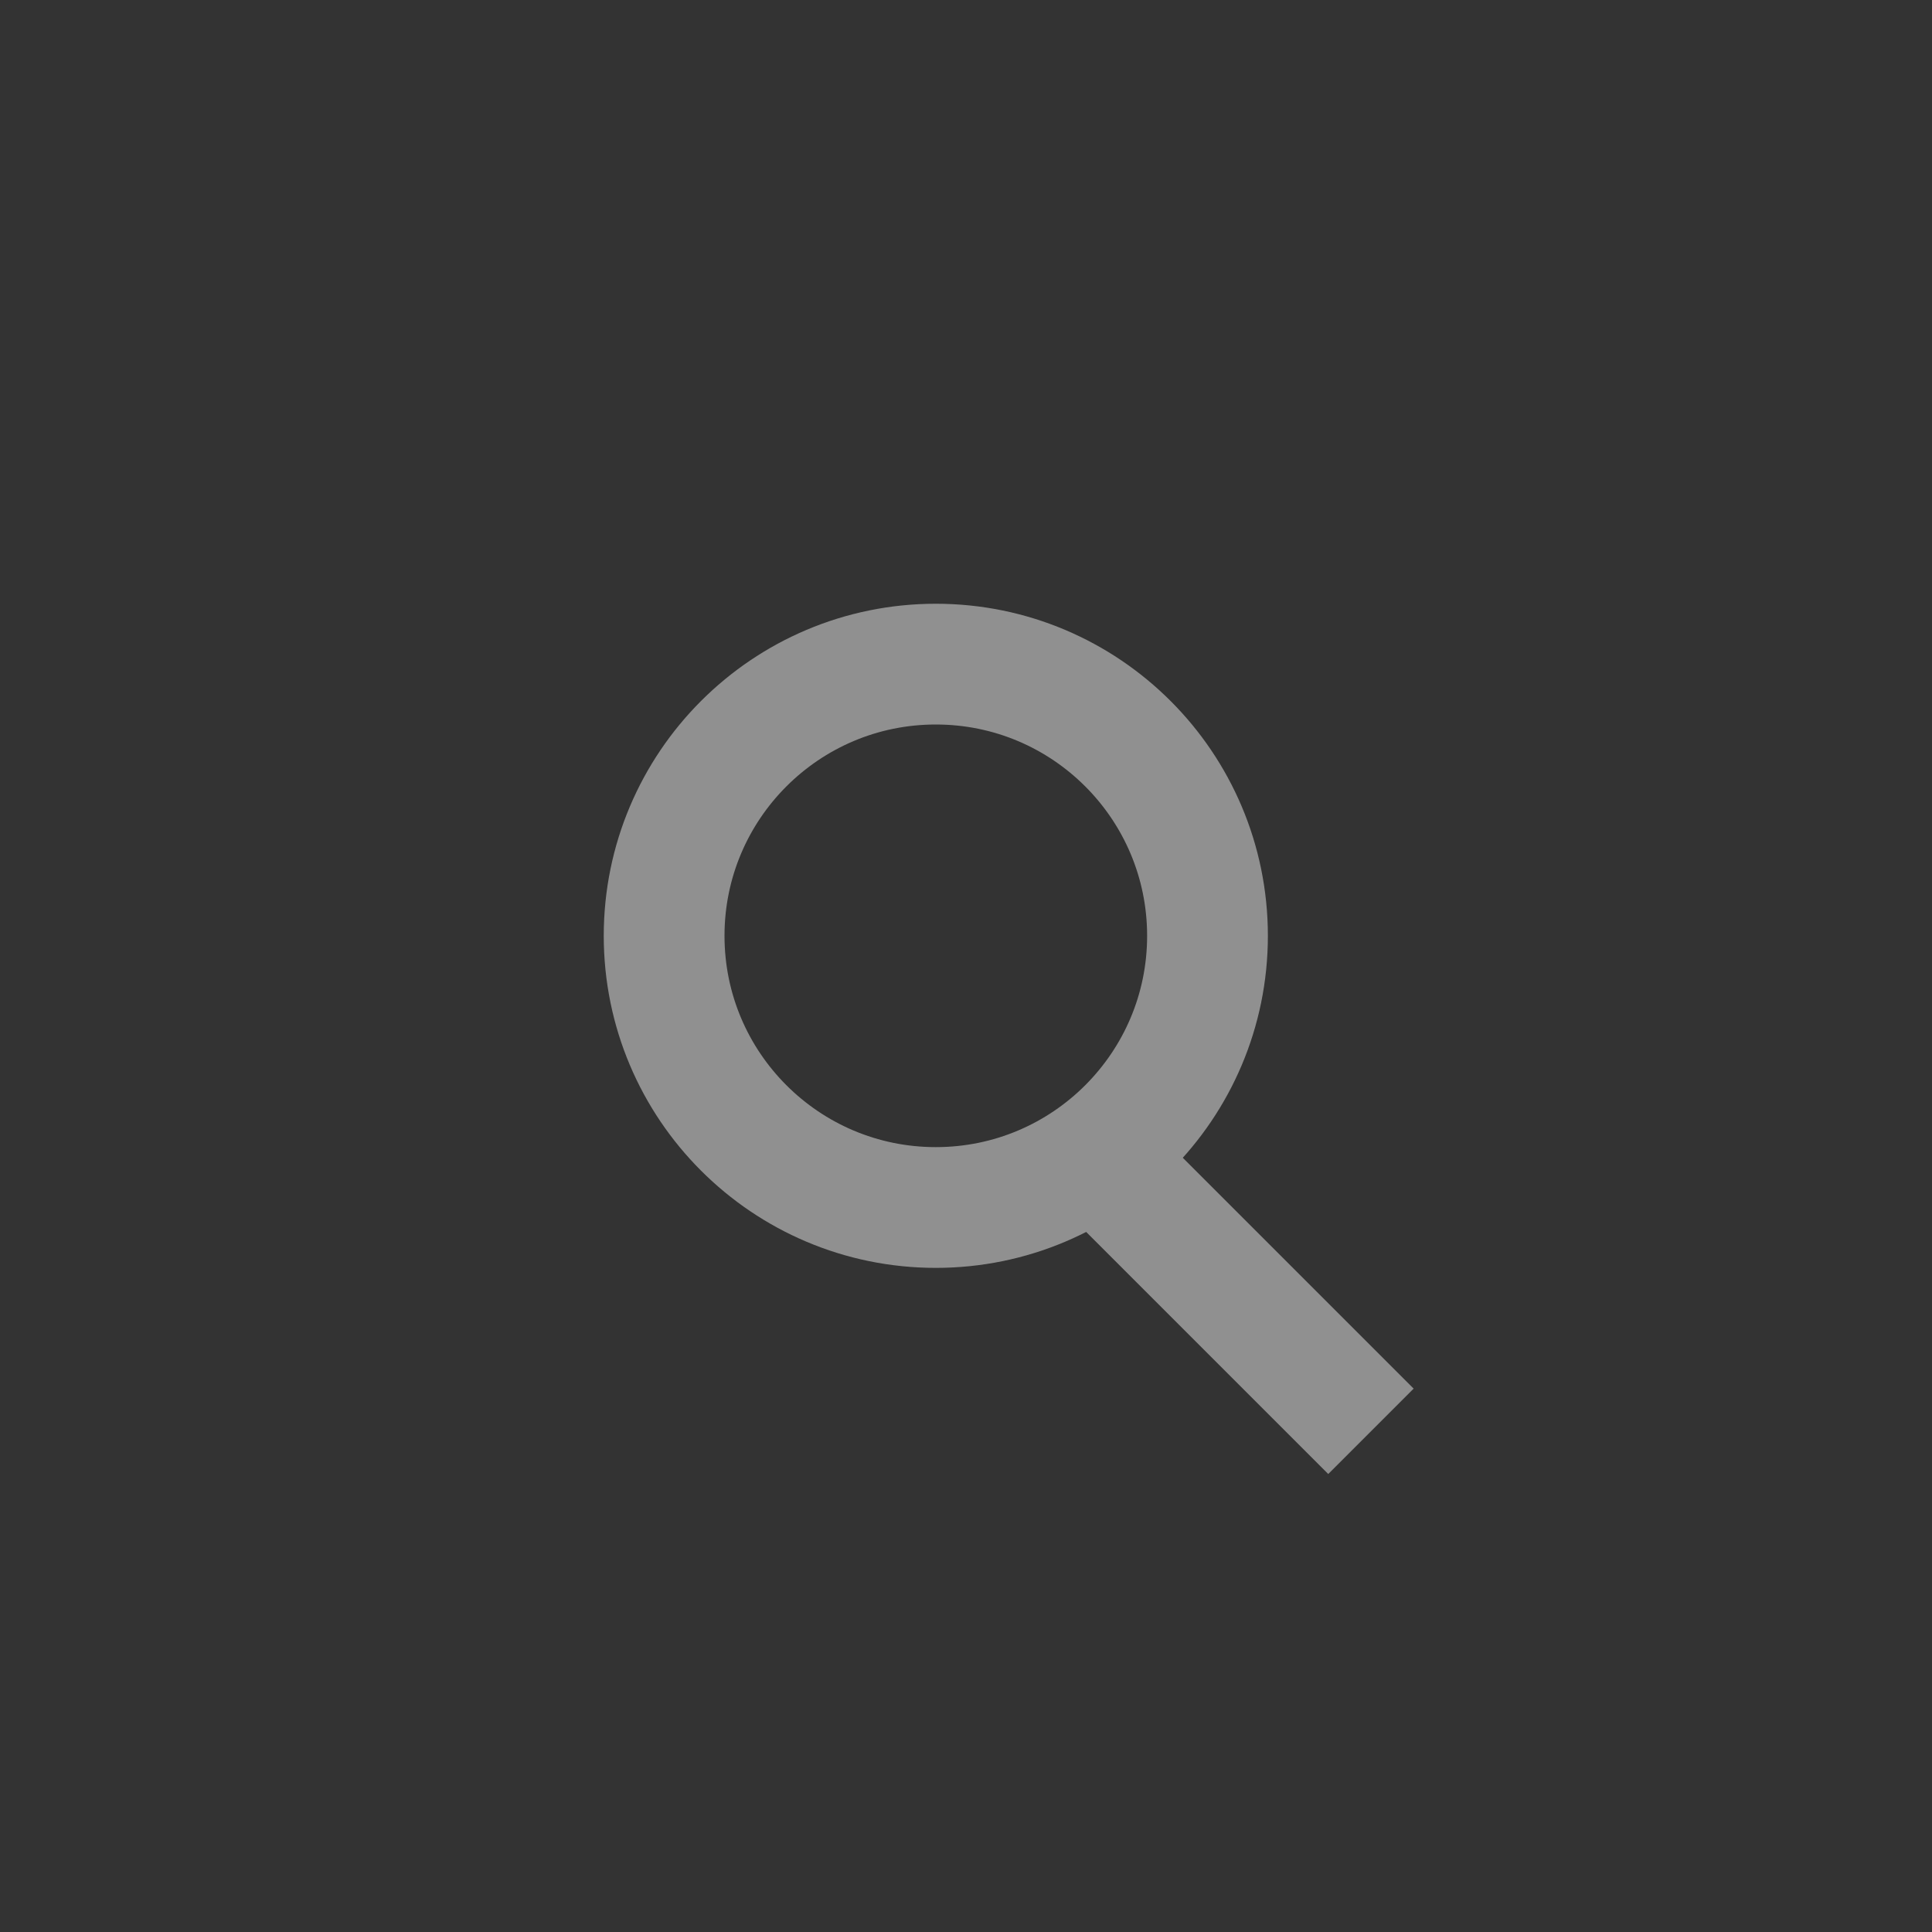 <svg width="160" height="160" viewBox="0 0 160 160" fill="none" xmlns="http://www.w3.org/2000/svg">
<rect x="0" y="0" width="160" height="160" fill="#333333" stroke="none"/>
<g opacity="0.5">
<path d="M77.5 100C89.926 100 100 89.926 100 77.5C100 65.074 89.926 55 77.5 55C65.074 55 55 65.074 55 77.5C55 89.926 65.074 100 77.5 100Z" stroke="#EEEEEE" stroke-width="10" stroke-linecap="round" stroke-linejoin="round"/>
<path d="M110 115L95 100" stroke="#EEEEEE" stroke-width="10" stroke-linecap="square" stroke-linejoin="round"/>
</g>
</svg>
